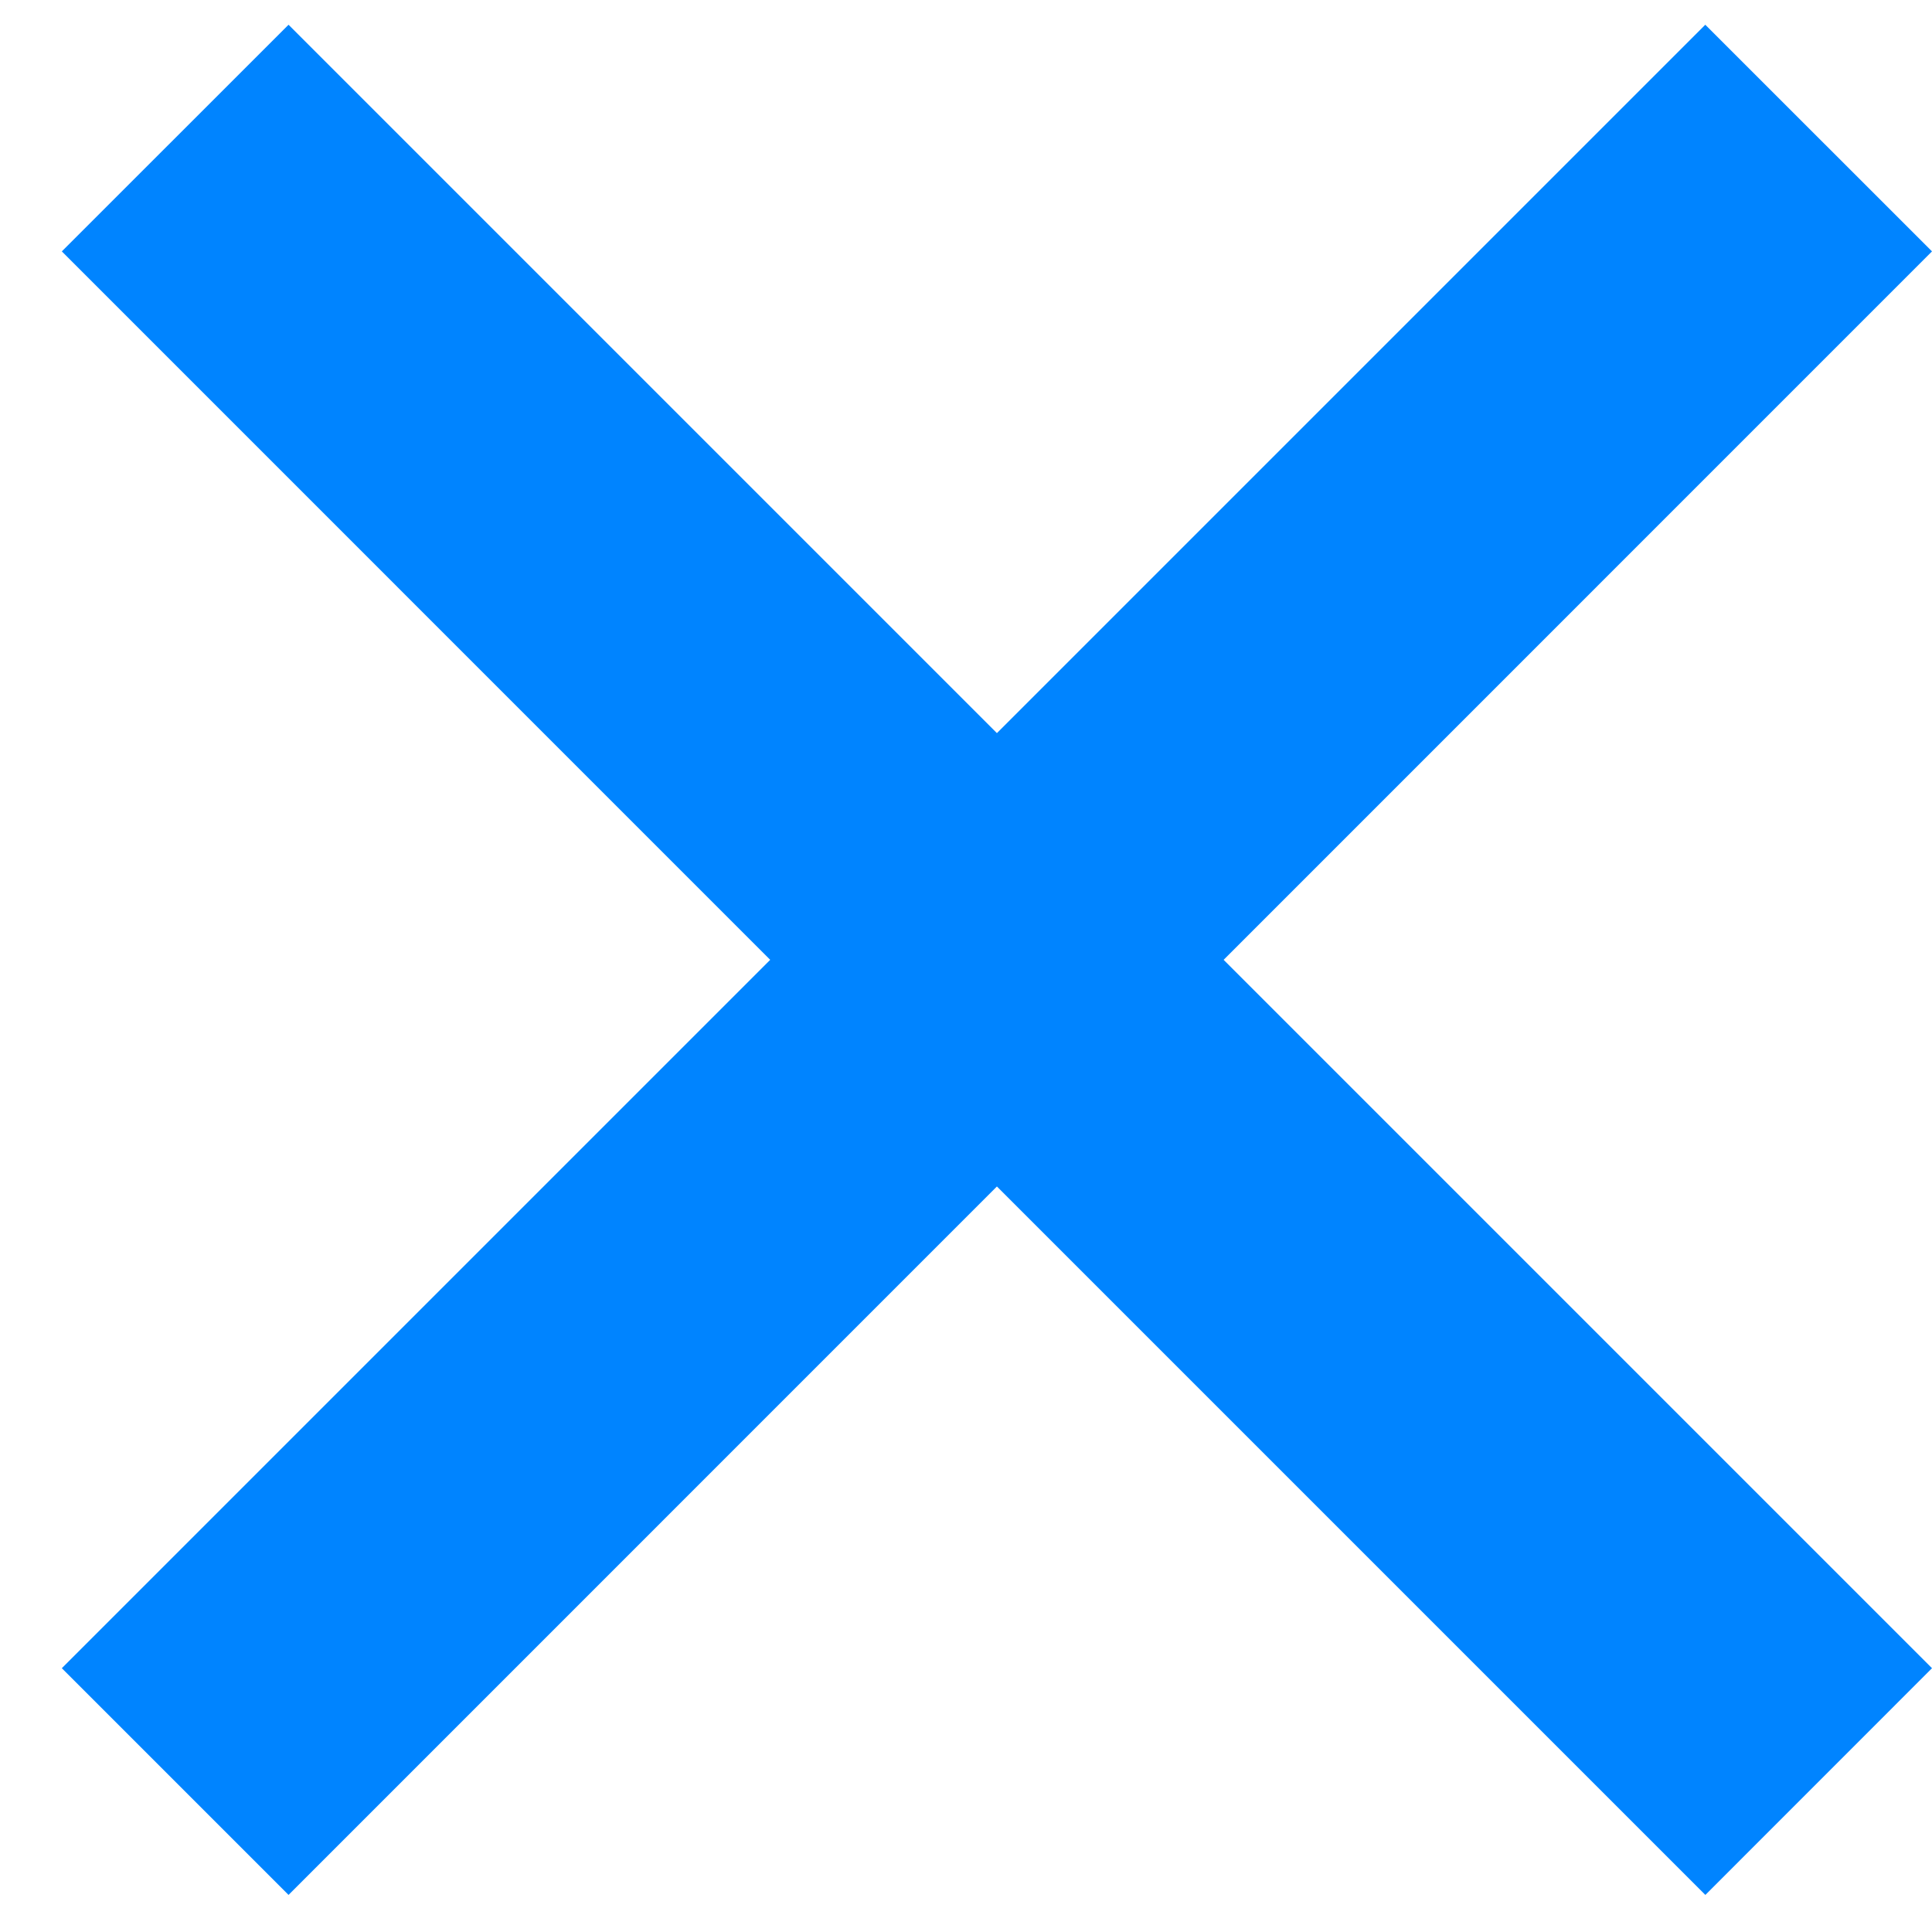 <svg width="26" height="26" viewBox="0 0 26 26" fill="none" xmlns="http://www.w3.org/2000/svg">
<path d="M10.365 12.917L0.832 22.45L3.883 25.501L13.416 15.967L22.95 25.501L26 22.45L16.467 12.917L26 3.383L22.949 0.333L13.416 9.866L3.883 0.333L0.832 3.383L10.365 12.917Z" fill="#0084FF"/>
</svg>
